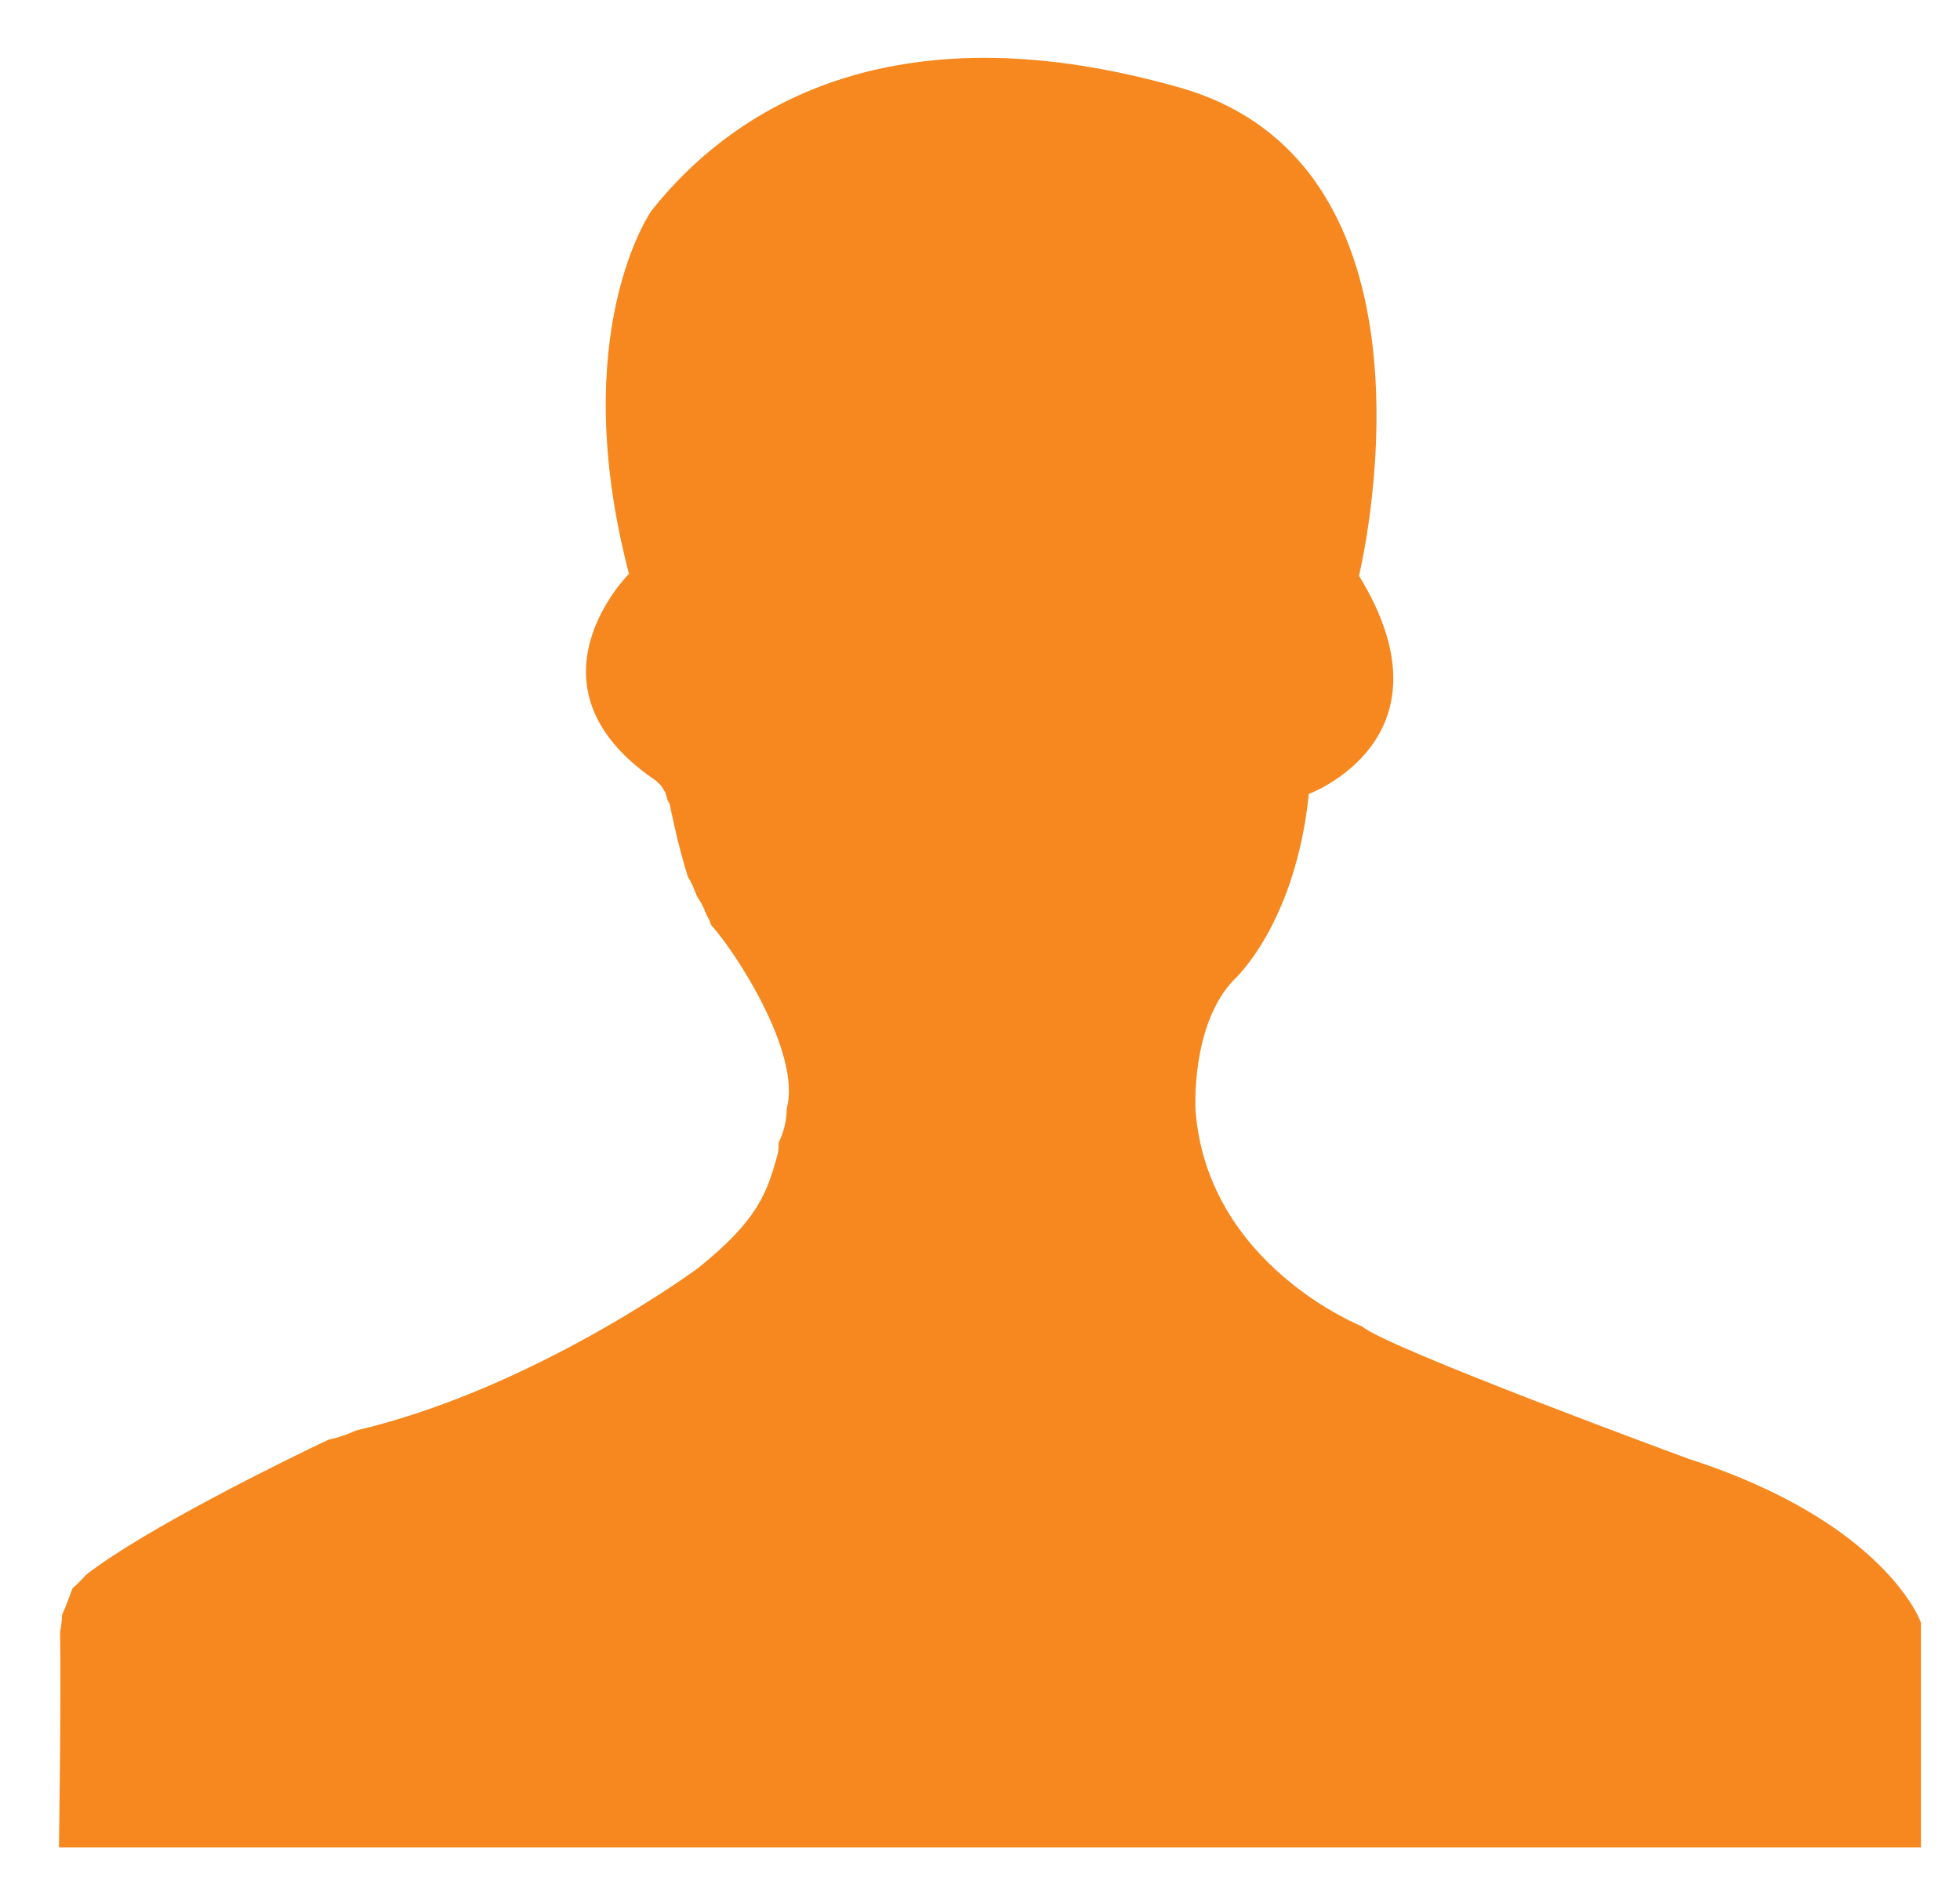 <?xml version="1.0" encoding="utf-8"?>
<!-- Generator: Adobe Illustrator 19.0.0, SVG Export Plug-In . SVG Version: 6.00 Build 0)  -->
<svg version="1.1" id="Layer_1" xmlns="http://www.w3.org/2000/svg" xmlns:xlink="http://www.w3.org/1999/xlink" x="0px" y="0px"
	 viewBox="-49 150 512 493" enable-background="new -49 150 512 493" xml:space="preserve">
<g>
	<g>
		<defs>
			<rect id="SVGID_1_" x="-49" y="150" width="512" height="493"/>
		</defs>
		<clipPath id="SVGID_2_">
			<use xlink:href="#SVGID_1_"  overflow="visible"/>
		</clipPath>
		<path clip-path="url(#SVGID_2_)" fill="#F6881F" d="M392.1,531.1c0,0-78.9-29-85.3-34.6c0,0-40.5-16-43.5-56.5
			c0,0-1.3-22.4,10.1-34.1c0,0,16-14.4,19.5-48.5c0,0,39.2-14.4,13.1-57c0,0,26.1-106.3-46.4-127.4c-72.5-20.8-115.2,2.9-138.4,32
			c0,0-22.4,31.7-5.9,94.9c0,0-29.1,29,6.4,53.6c0.5,0.3,1.1,0.8,1.3,1.1l0,0c0.5,0.3,0.8,0.8,1.1,1.3l0,0c0.3,0.5,0.5,0.8,0.8,1.3
			v0.3c0.3,0.5,0.3,1.1,0.5,1.6l0.5,0.8c0,0,2.1,10.7,4.8,19.2c1.1,1.6,1.6,3.2,2.4,5.1c0.8,1.3,1.6,2.4,2.1,4
			c0.3,0.5,0.5,1.1,0.8,1.6l0,0c0.3,0.5,0.5,1.1,0.8,1.9c5.9,6.4,23.7,33.3,19.7,48c0,3.2-0.8,6.1-2.1,8.8c0,1.1,0,2.1-0.3,3.2
			c-2.7,9.6-4.8,16.8-20.8,29.6c0,0-42.4,31.4-89.3,42.4c-2.4,1.1-4.8,1.9-7.2,2.4c-11.2,5.3-47.7,23.2-63.2,35.2
			c-1.1,1.1-1.9,2.1-3.2,3.2c-0.3,0.3-0.3,0.3-0.5,0.5c-0.8,2.1-1.6,4.5-2.7,6.9c0,1.6-0.3,3.2-0.5,4.5c0.3,17.9-0.3,56.2-0.3,56.2
			h486.4V574C452.9,573.7,443.3,547.6,392.1,531.1z"/>
	</g>
</g>
</svg>
